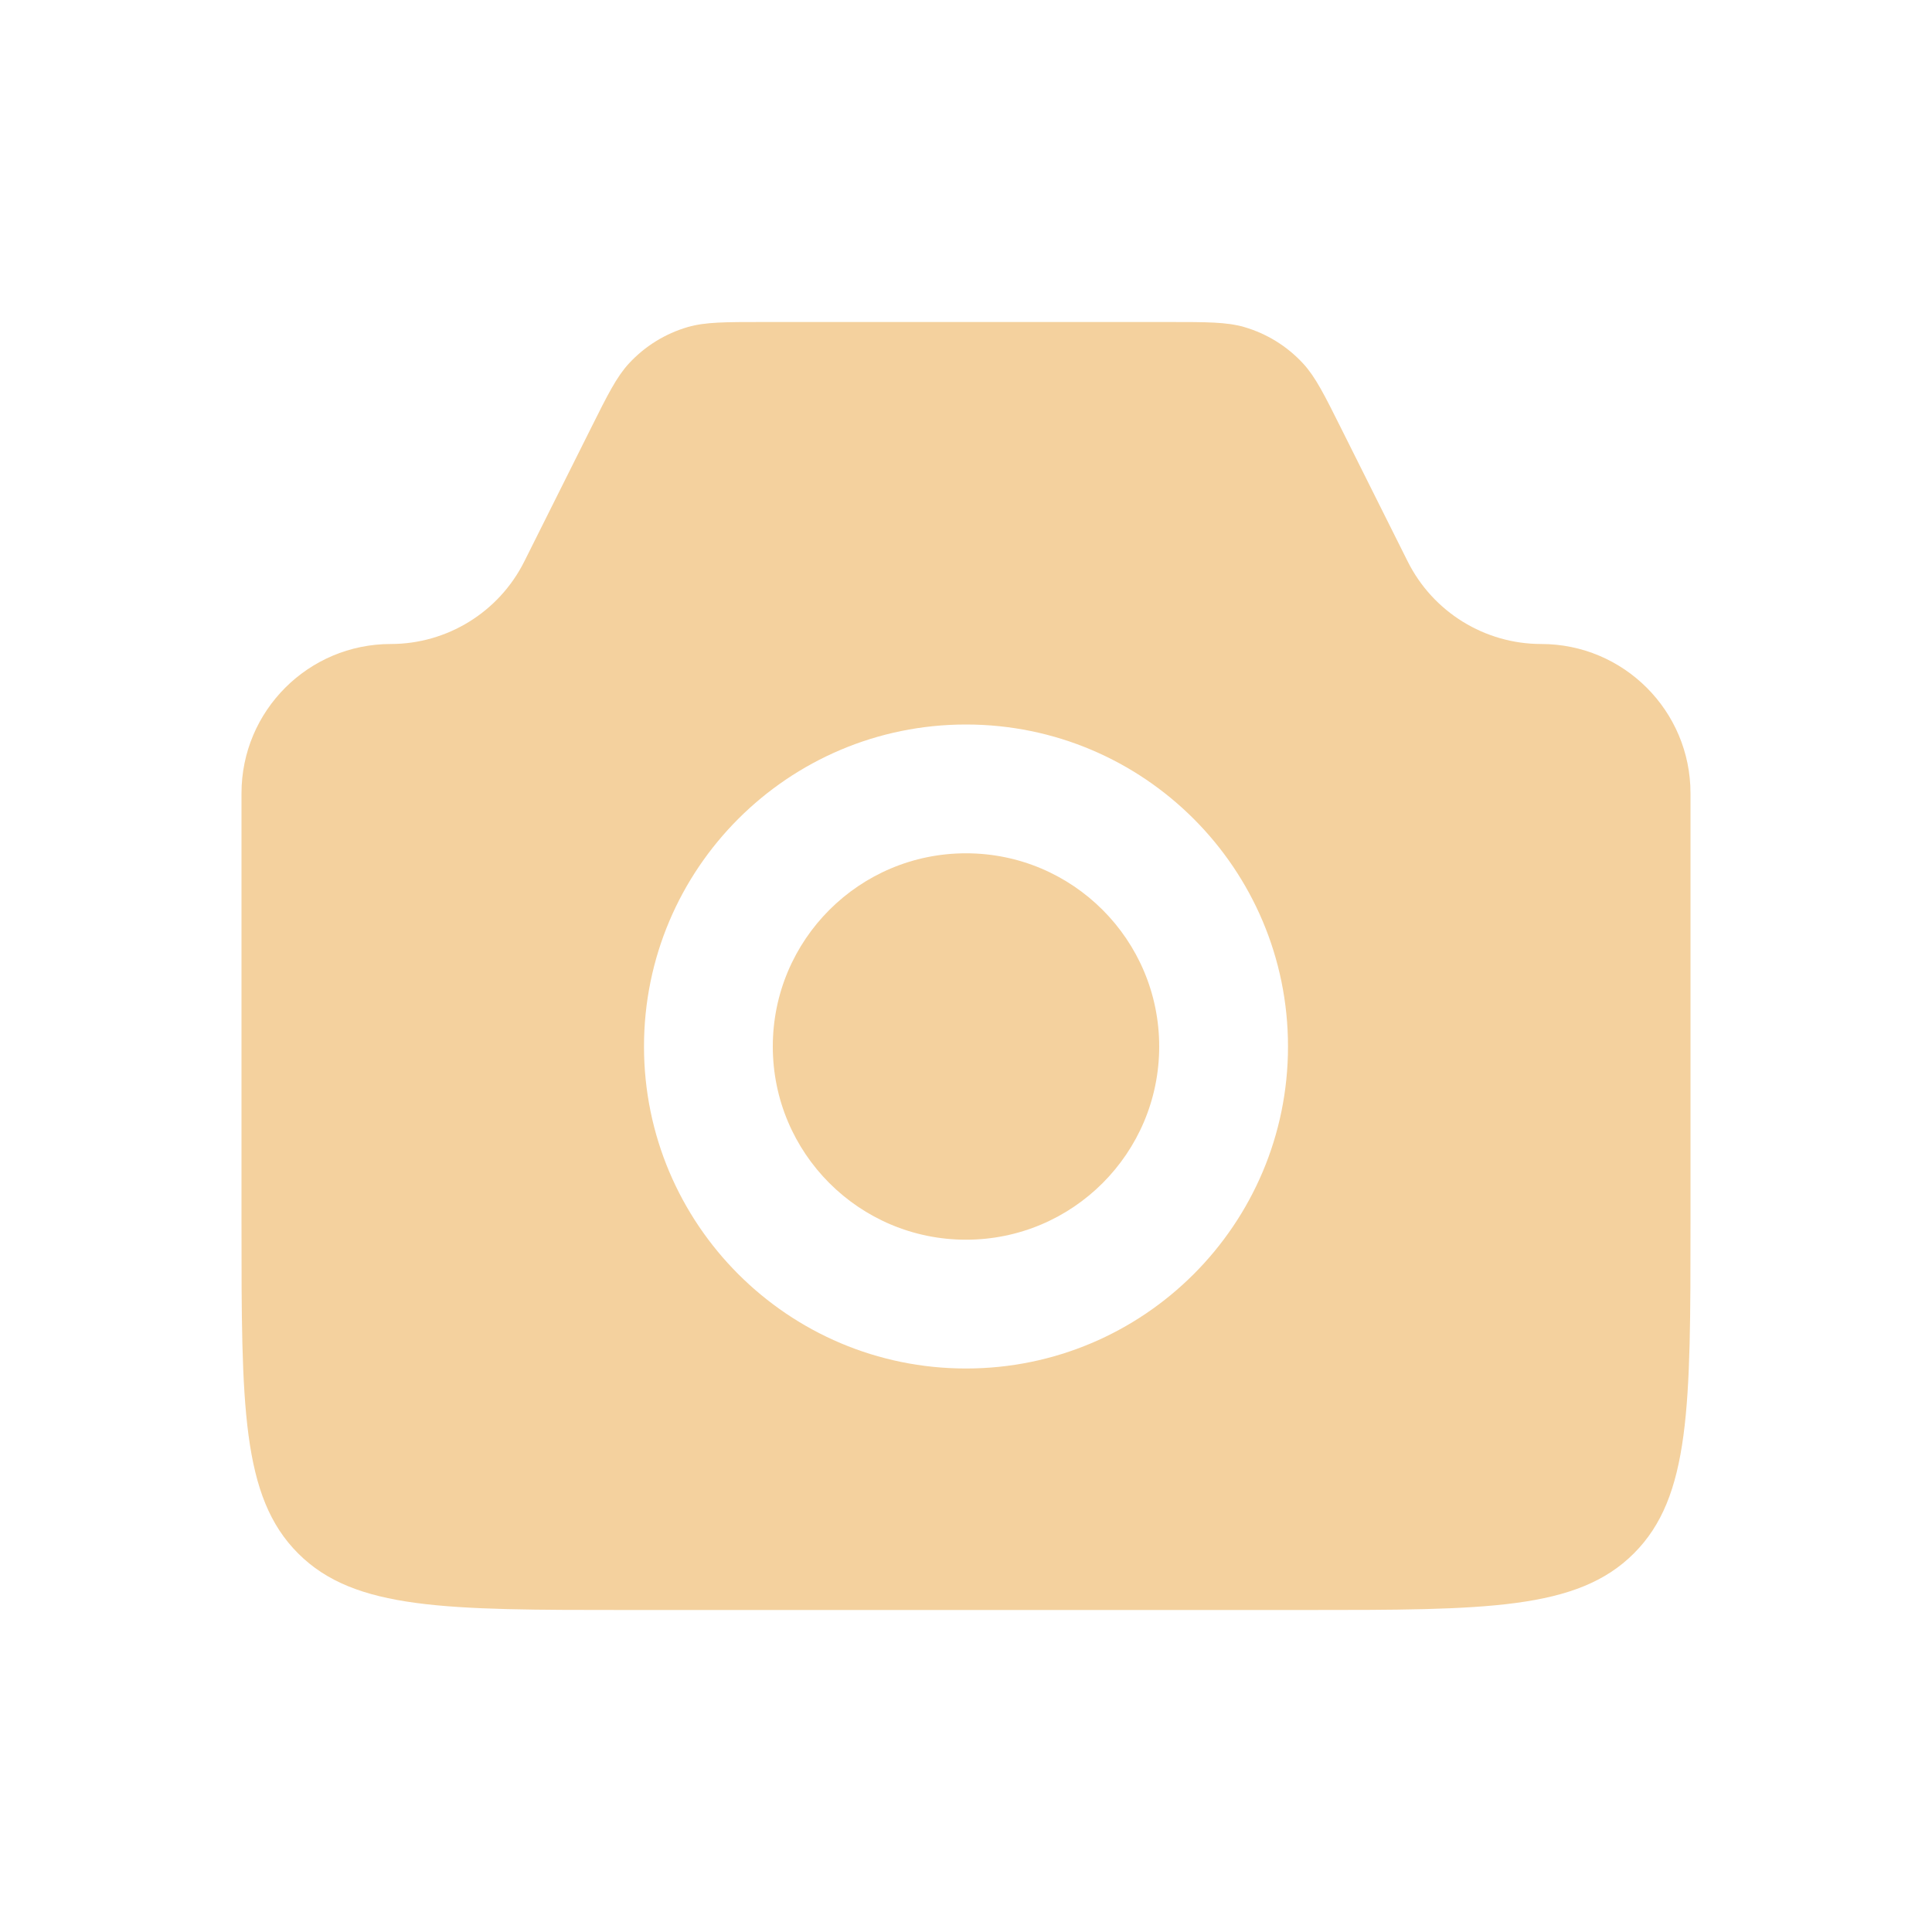 <svg width="30" height="30" viewBox="0 0 30 30" fill="none" xmlns="http://www.w3.org/2000/svg">
<path fill-rule="evenodd" clip-rule="evenodd" d="M6.068 10C4.788 10 3.75 11.038 3.75 12.318V19C3.75 21.828 3.75 23.243 4.629 24.121C5.507 25 6.922 25 9.75 25H20.25C23.078 25 24.493 25 25.371 24.121C26.25 23.243 26.25 21.828 26.25 19V12.318C26.25 11.038 25.212 10 23.932 10C23.055 10 22.252 9.504 21.859 8.719L20.833 6.667C20.562 6.124 20.426 5.853 20.235 5.645C19.987 5.376 19.67 5.18 19.319 5.078C19.047 5 18.743 5 18.137 5H11.863C11.257 5 10.953 5 10.681 5.078C10.33 5.18 10.013 5.376 9.765 5.645C9.574 5.853 9.438 6.124 9.167 6.667L8.141 8.719C7.748 9.504 6.945 10 6.068 10ZM18 16.25C18 17.907 16.657 19.25 15 19.25C13.343 19.25 12 17.907 12 16.25C12 14.593 13.343 13.25 15 13.25C16.657 13.25 18 14.593 18 16.25ZM20 16.25C20 19.011 17.761 21.25 15 21.25C12.239 21.25 10 19.011 10 16.25C10 13.489 12.239 11.25 15 11.25C17.761 11.25 20 13.489 20 16.25Z" fill="#F4D19E"/>
</svg>
